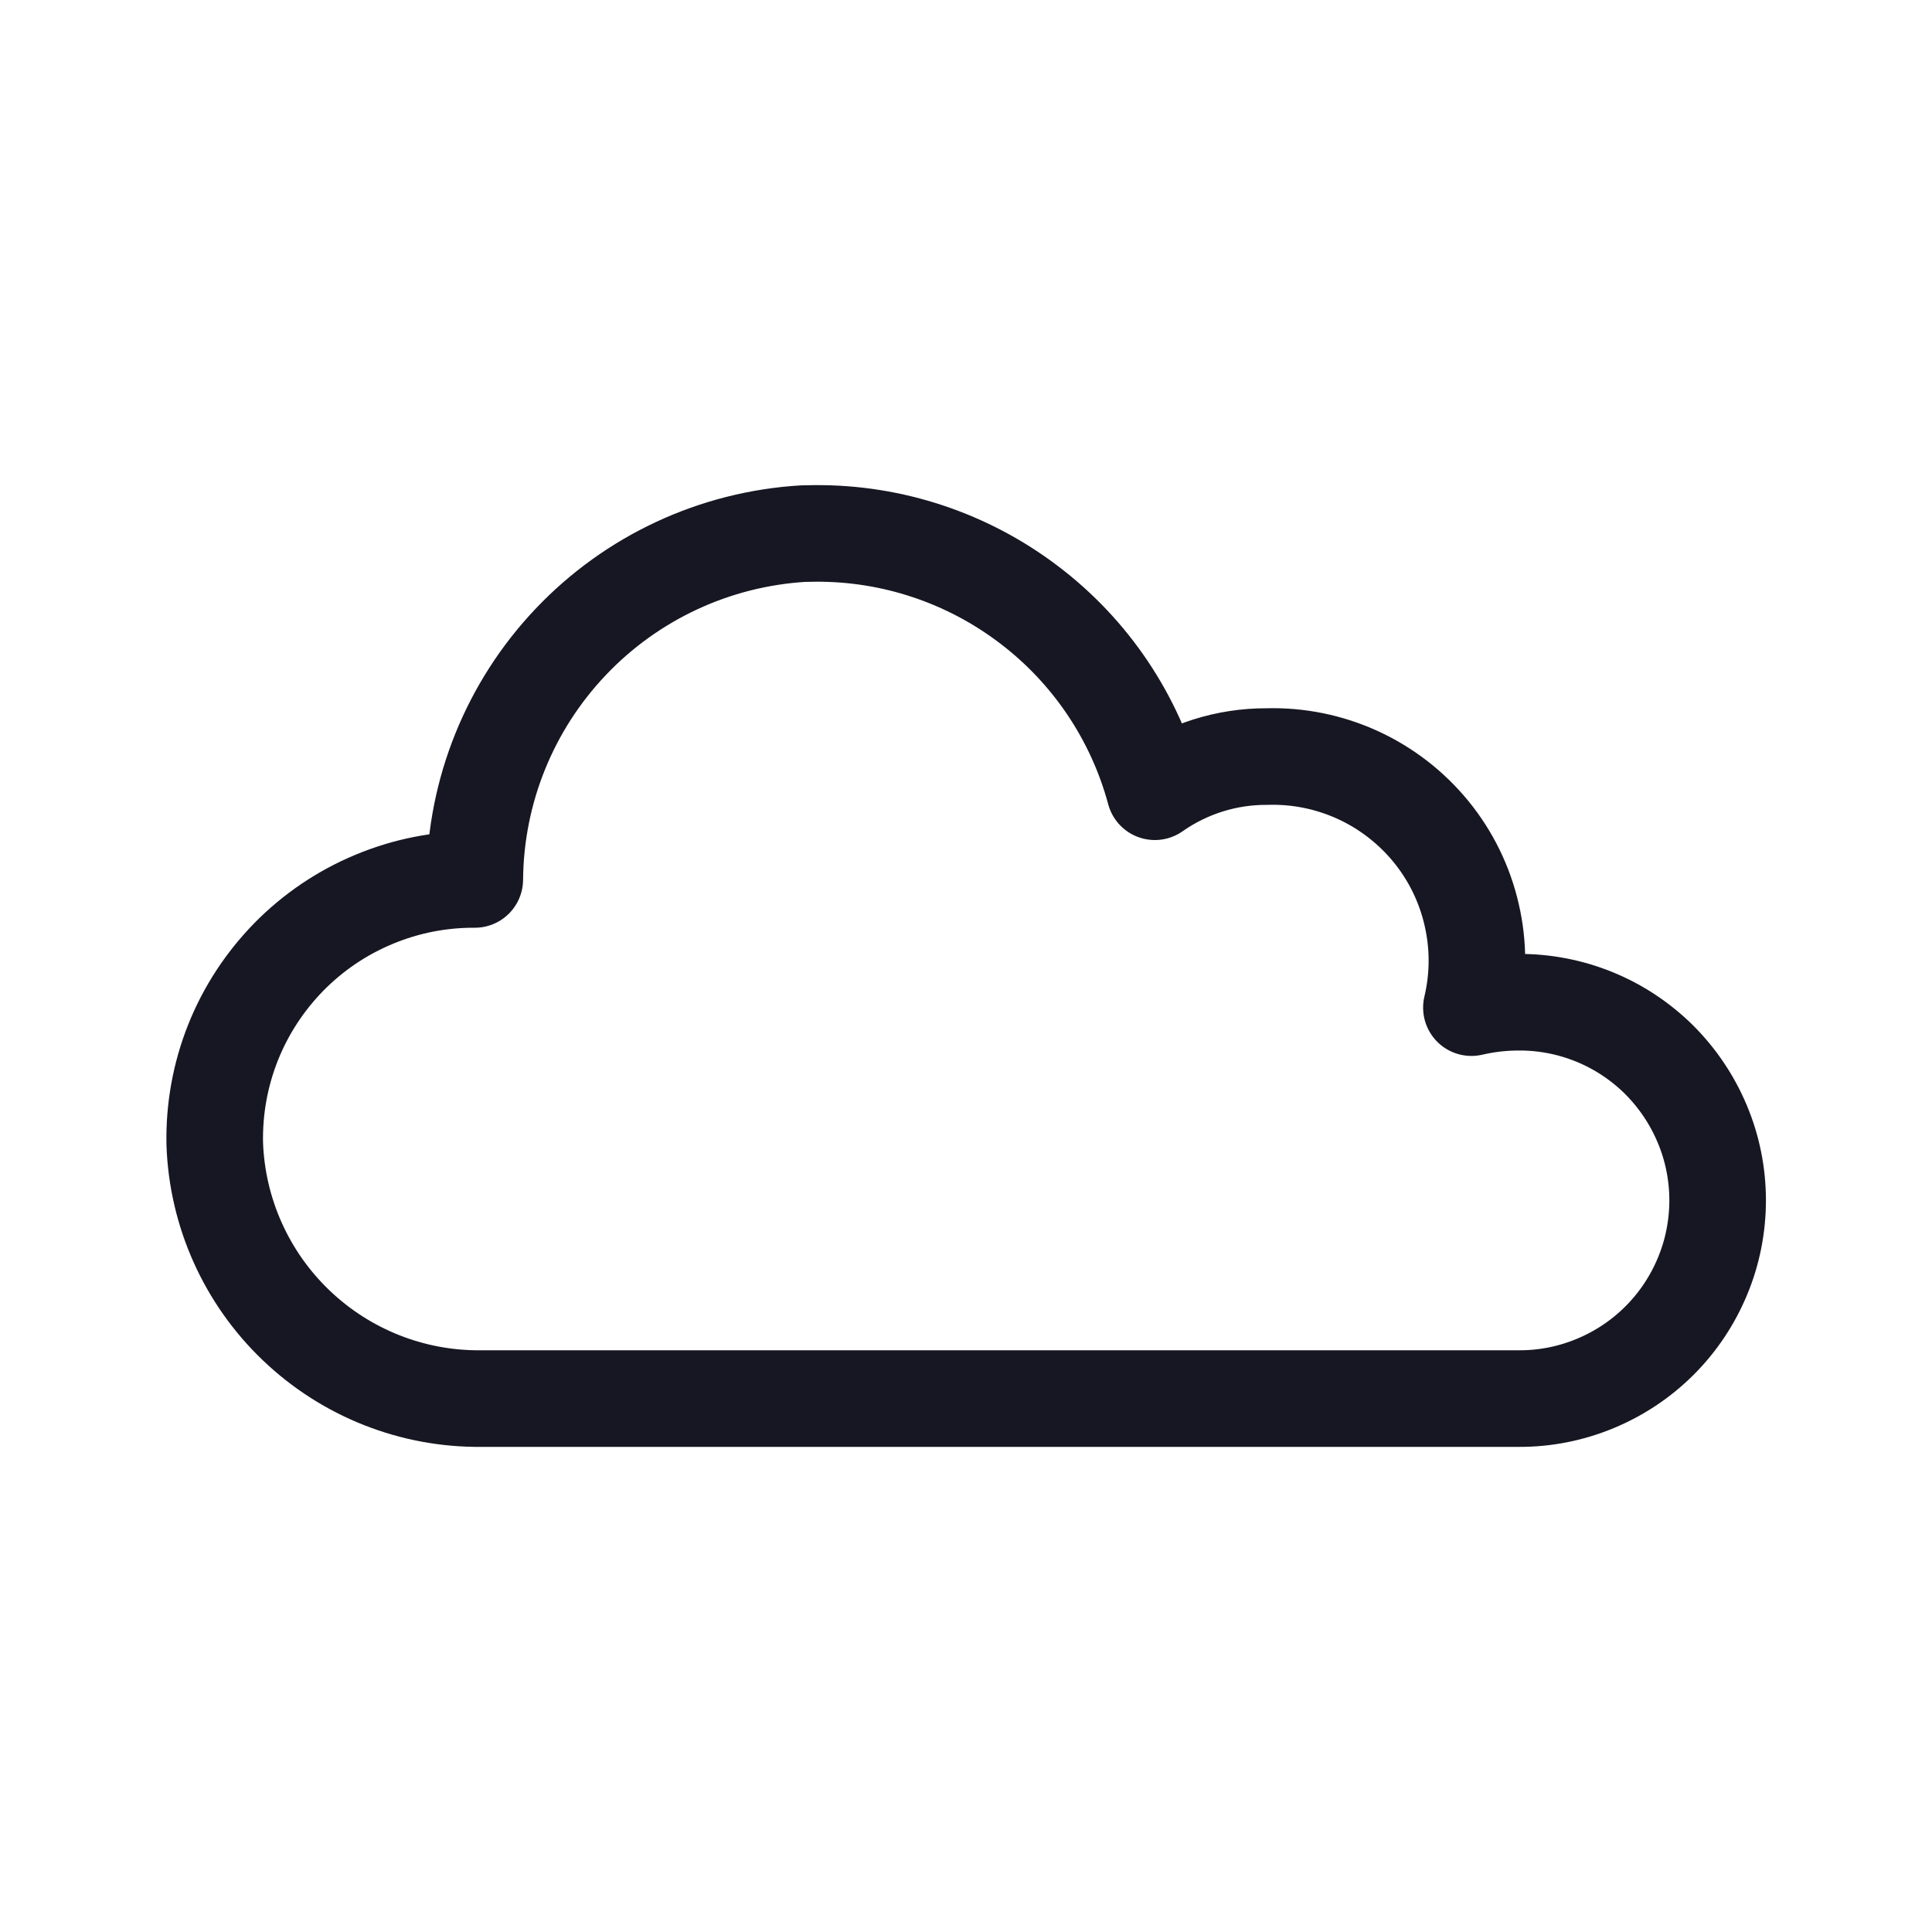 <svg width="20" height="20" viewBox="0 0 20 20" fill="none" xmlns="http://www.w3.org/2000/svg">
<g clip-path="url(#clip0_10317_146887)">
<path d="M4.984 14.478C4.271 14.486 3.582 14.214 3.066 13.72C2.55 13.227 2.247 12.551 2.223 11.838C2.216 11.48 2.28 11.125 2.412 10.793C2.544 10.461 2.742 10.159 2.992 9.904C3.243 9.649 3.542 9.447 3.872 9.31C4.202 9.172 4.556 9.102 4.914 9.104H4.915C4.922 8.187 5.278 7.308 5.909 6.644C6.54 5.979 7.4 5.579 8.315 5.524L8.438 5.522C9.237 5.516 10.016 5.776 10.652 6.26C11.289 6.743 11.747 7.424 11.955 8.196C12.294 7.958 12.699 7.83 13.114 7.832C13.438 7.822 13.76 7.888 14.054 8.022C14.349 8.157 14.609 8.358 14.814 8.609C15.019 8.86 15.163 9.155 15.235 9.471C15.308 9.787 15.307 10.115 15.232 10.431C15.392 10.394 15.555 10.375 15.718 10.375C15.988 10.373 16.256 10.425 16.506 10.527C16.756 10.629 16.983 10.78 17.175 10.97C17.366 11.161 17.518 11.387 17.622 11.636C17.727 11.885 17.78 12.152 17.781 12.422C17.781 12.693 17.729 12.96 17.625 13.21C17.522 13.459 17.371 13.686 17.18 13.877C16.989 14.068 16.762 14.219 16.513 14.322C16.263 14.426 15.996 14.479 15.726 14.478L4.984 14.478Z" stroke="#171723" stroke-linecap="round" stroke-linejoin="round"/>
</g>
<defs>
<clipPath id="clip0_10317_146887">
<rect width="20" height="20" fill="white"/>
</clipPath>
</defs>
</svg>
